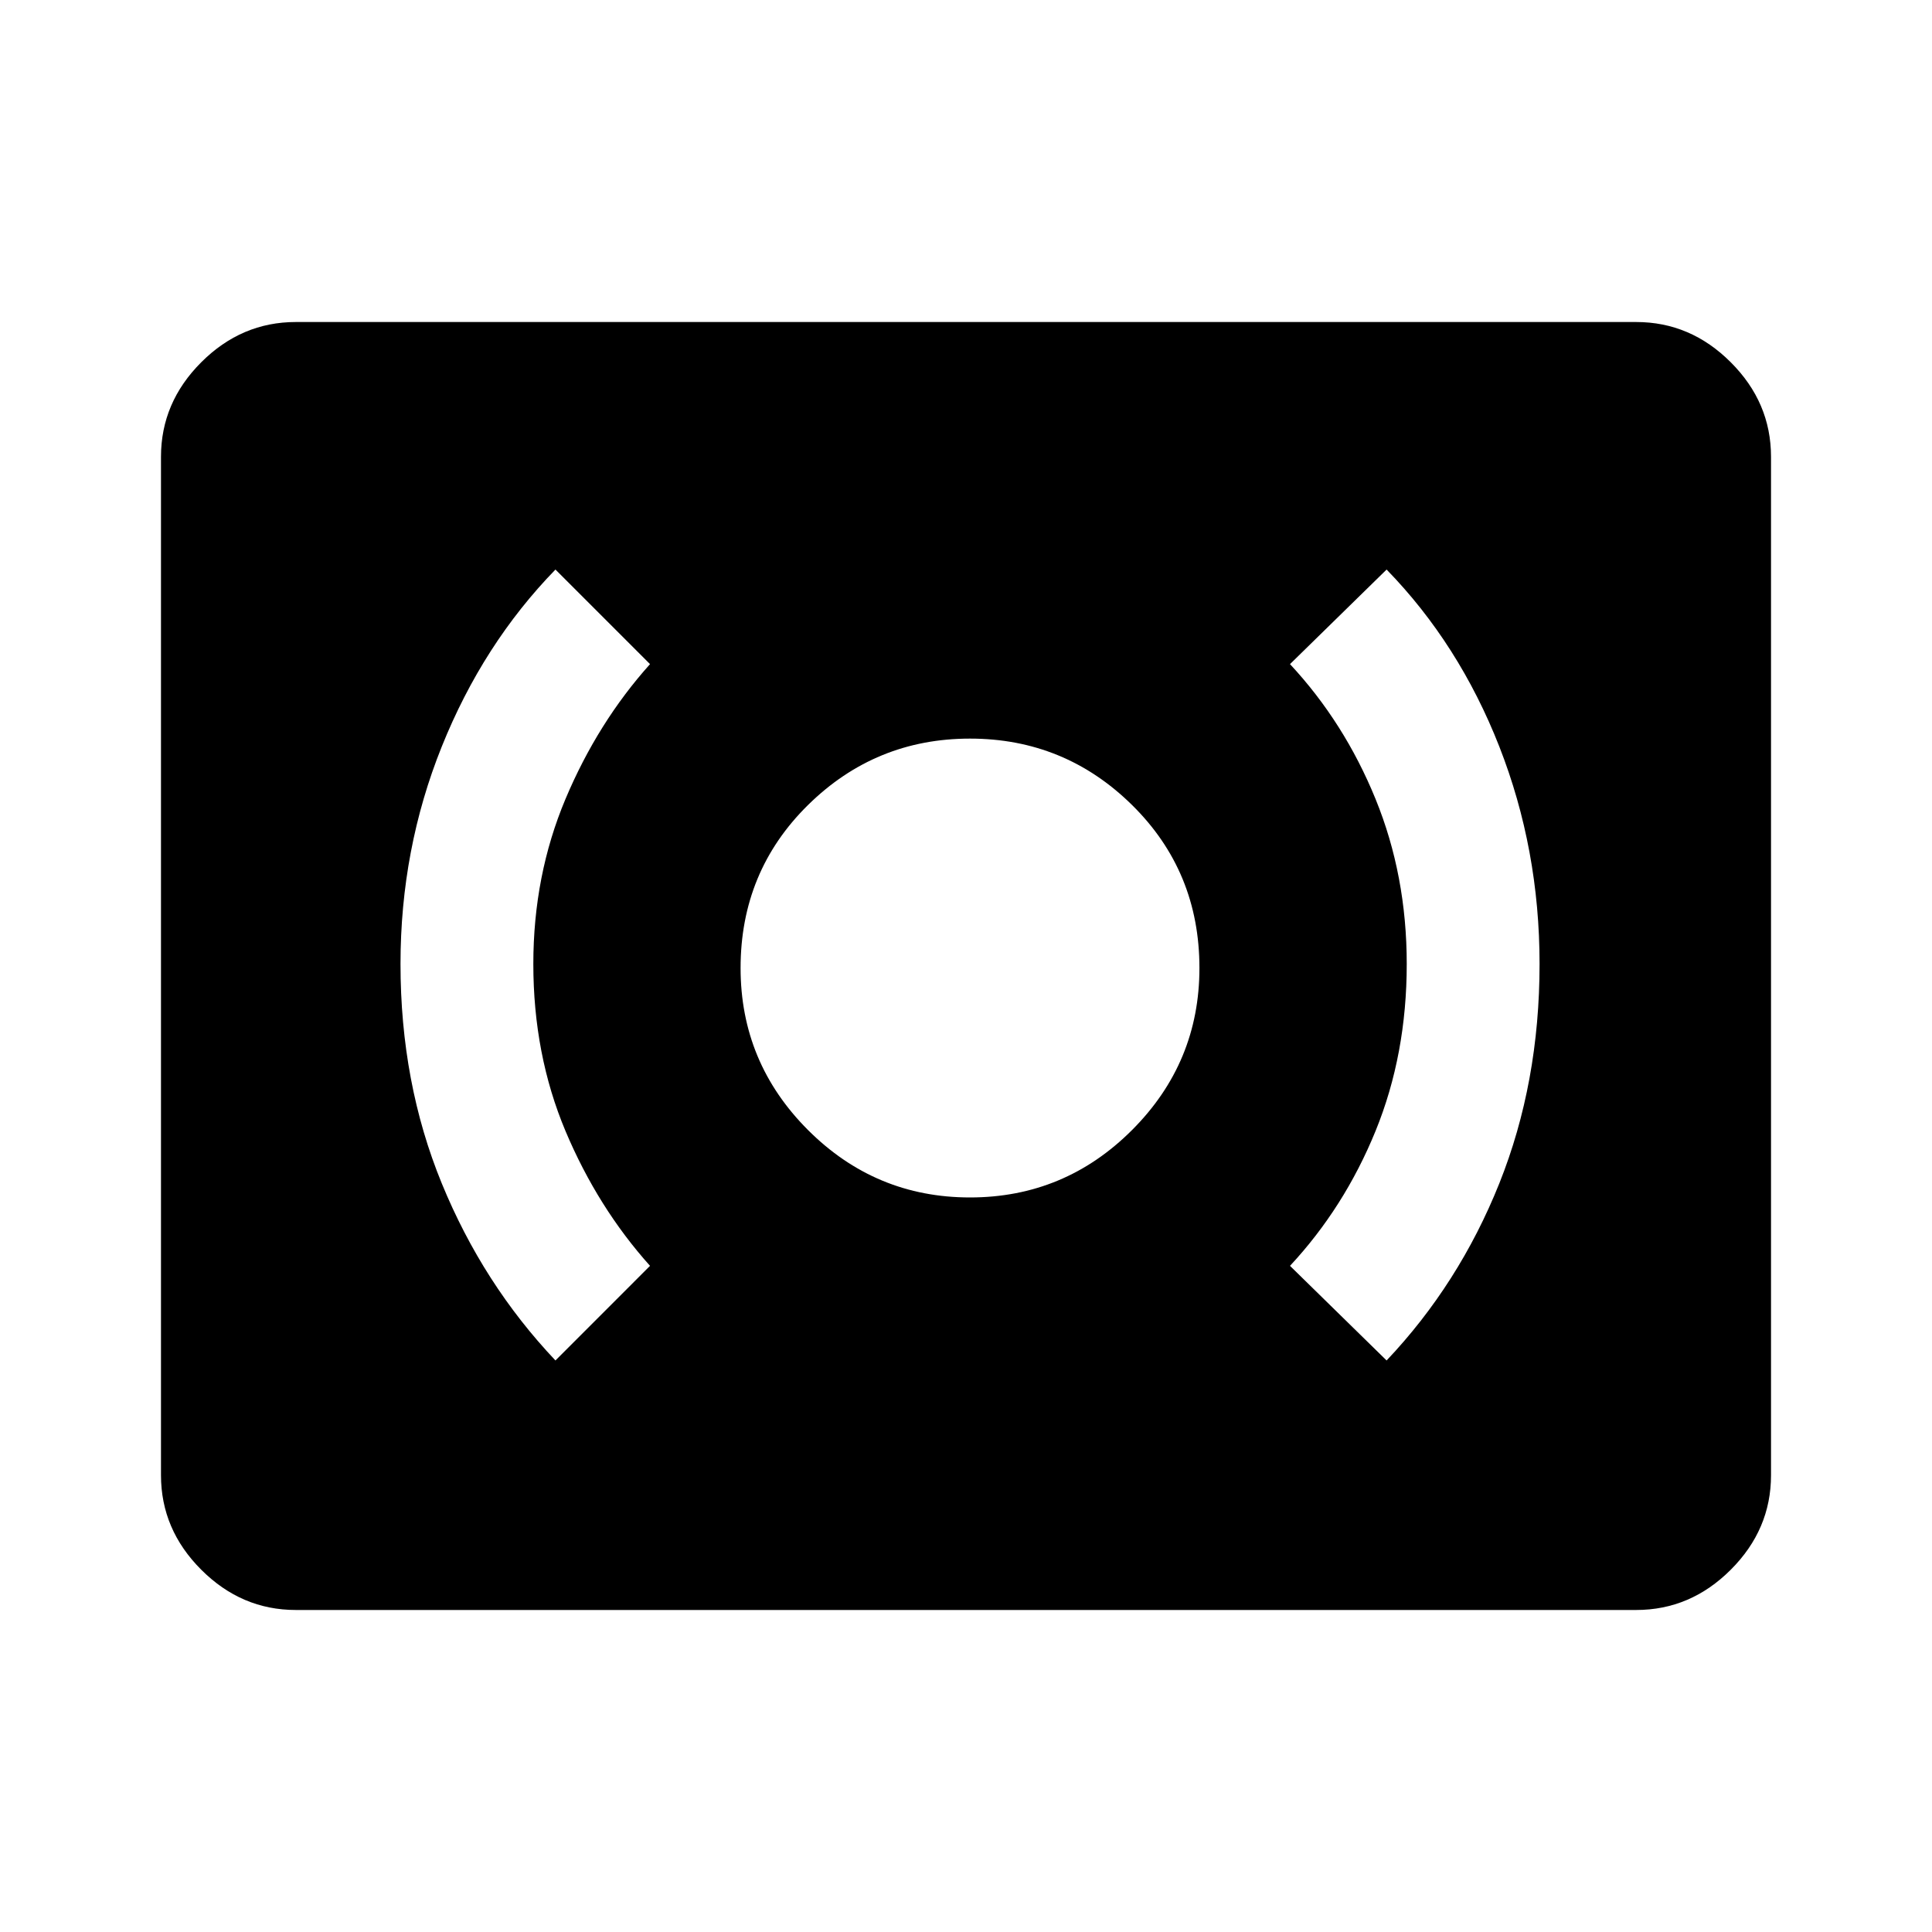 <svg xmlns="http://www.w3.org/2000/svg" height="40" width="40"><path d="M28.708 28.167q1.5-1.584 2.334-3.667.833-2.083.833-4.542 0-2.375-.833-4.5-.834-2.125-2.334-3.666l-2 1.958q1.125 1.208 1.771 2.792.646 1.583.646 3.416 0 1.875-.646 3.459-.646 1.583-1.771 2.791Zm-17.208 0 1.958-1.959q-1.083-1.208-1.75-2.791-.666-1.584-.666-3.459 0-1.833.666-3.416.667-1.584 1.75-2.792L11.5 11.792q-1.5 1.541-2.354 3.666-.854 2.125-.854 4.5 0 2.459.854 4.542.854 2.083 2.354 3.667Zm8.583-3.375q1.959 0 3.355-1.396 1.395-1.396 1.395-3.354 0-2-1.395-3.375-1.396-1.375-3.355-1.375-1.958 0-3.354 1.375-1.396 1.375-1.396 3.375 0 1.958 1.396 3.354 1.396 1.396 3.354 1.396ZM6.125 33.333q-1.125 0-1.958-.833-.834-.833-.834-1.958V9.458q0-1.125.834-1.958.833-.833 1.958-.833h27.75q1.125 0 1.958.833.834.833.834 1.958v21.084q0 1.125-.834 1.958-.833.833-1.958.833Z"/></svg>